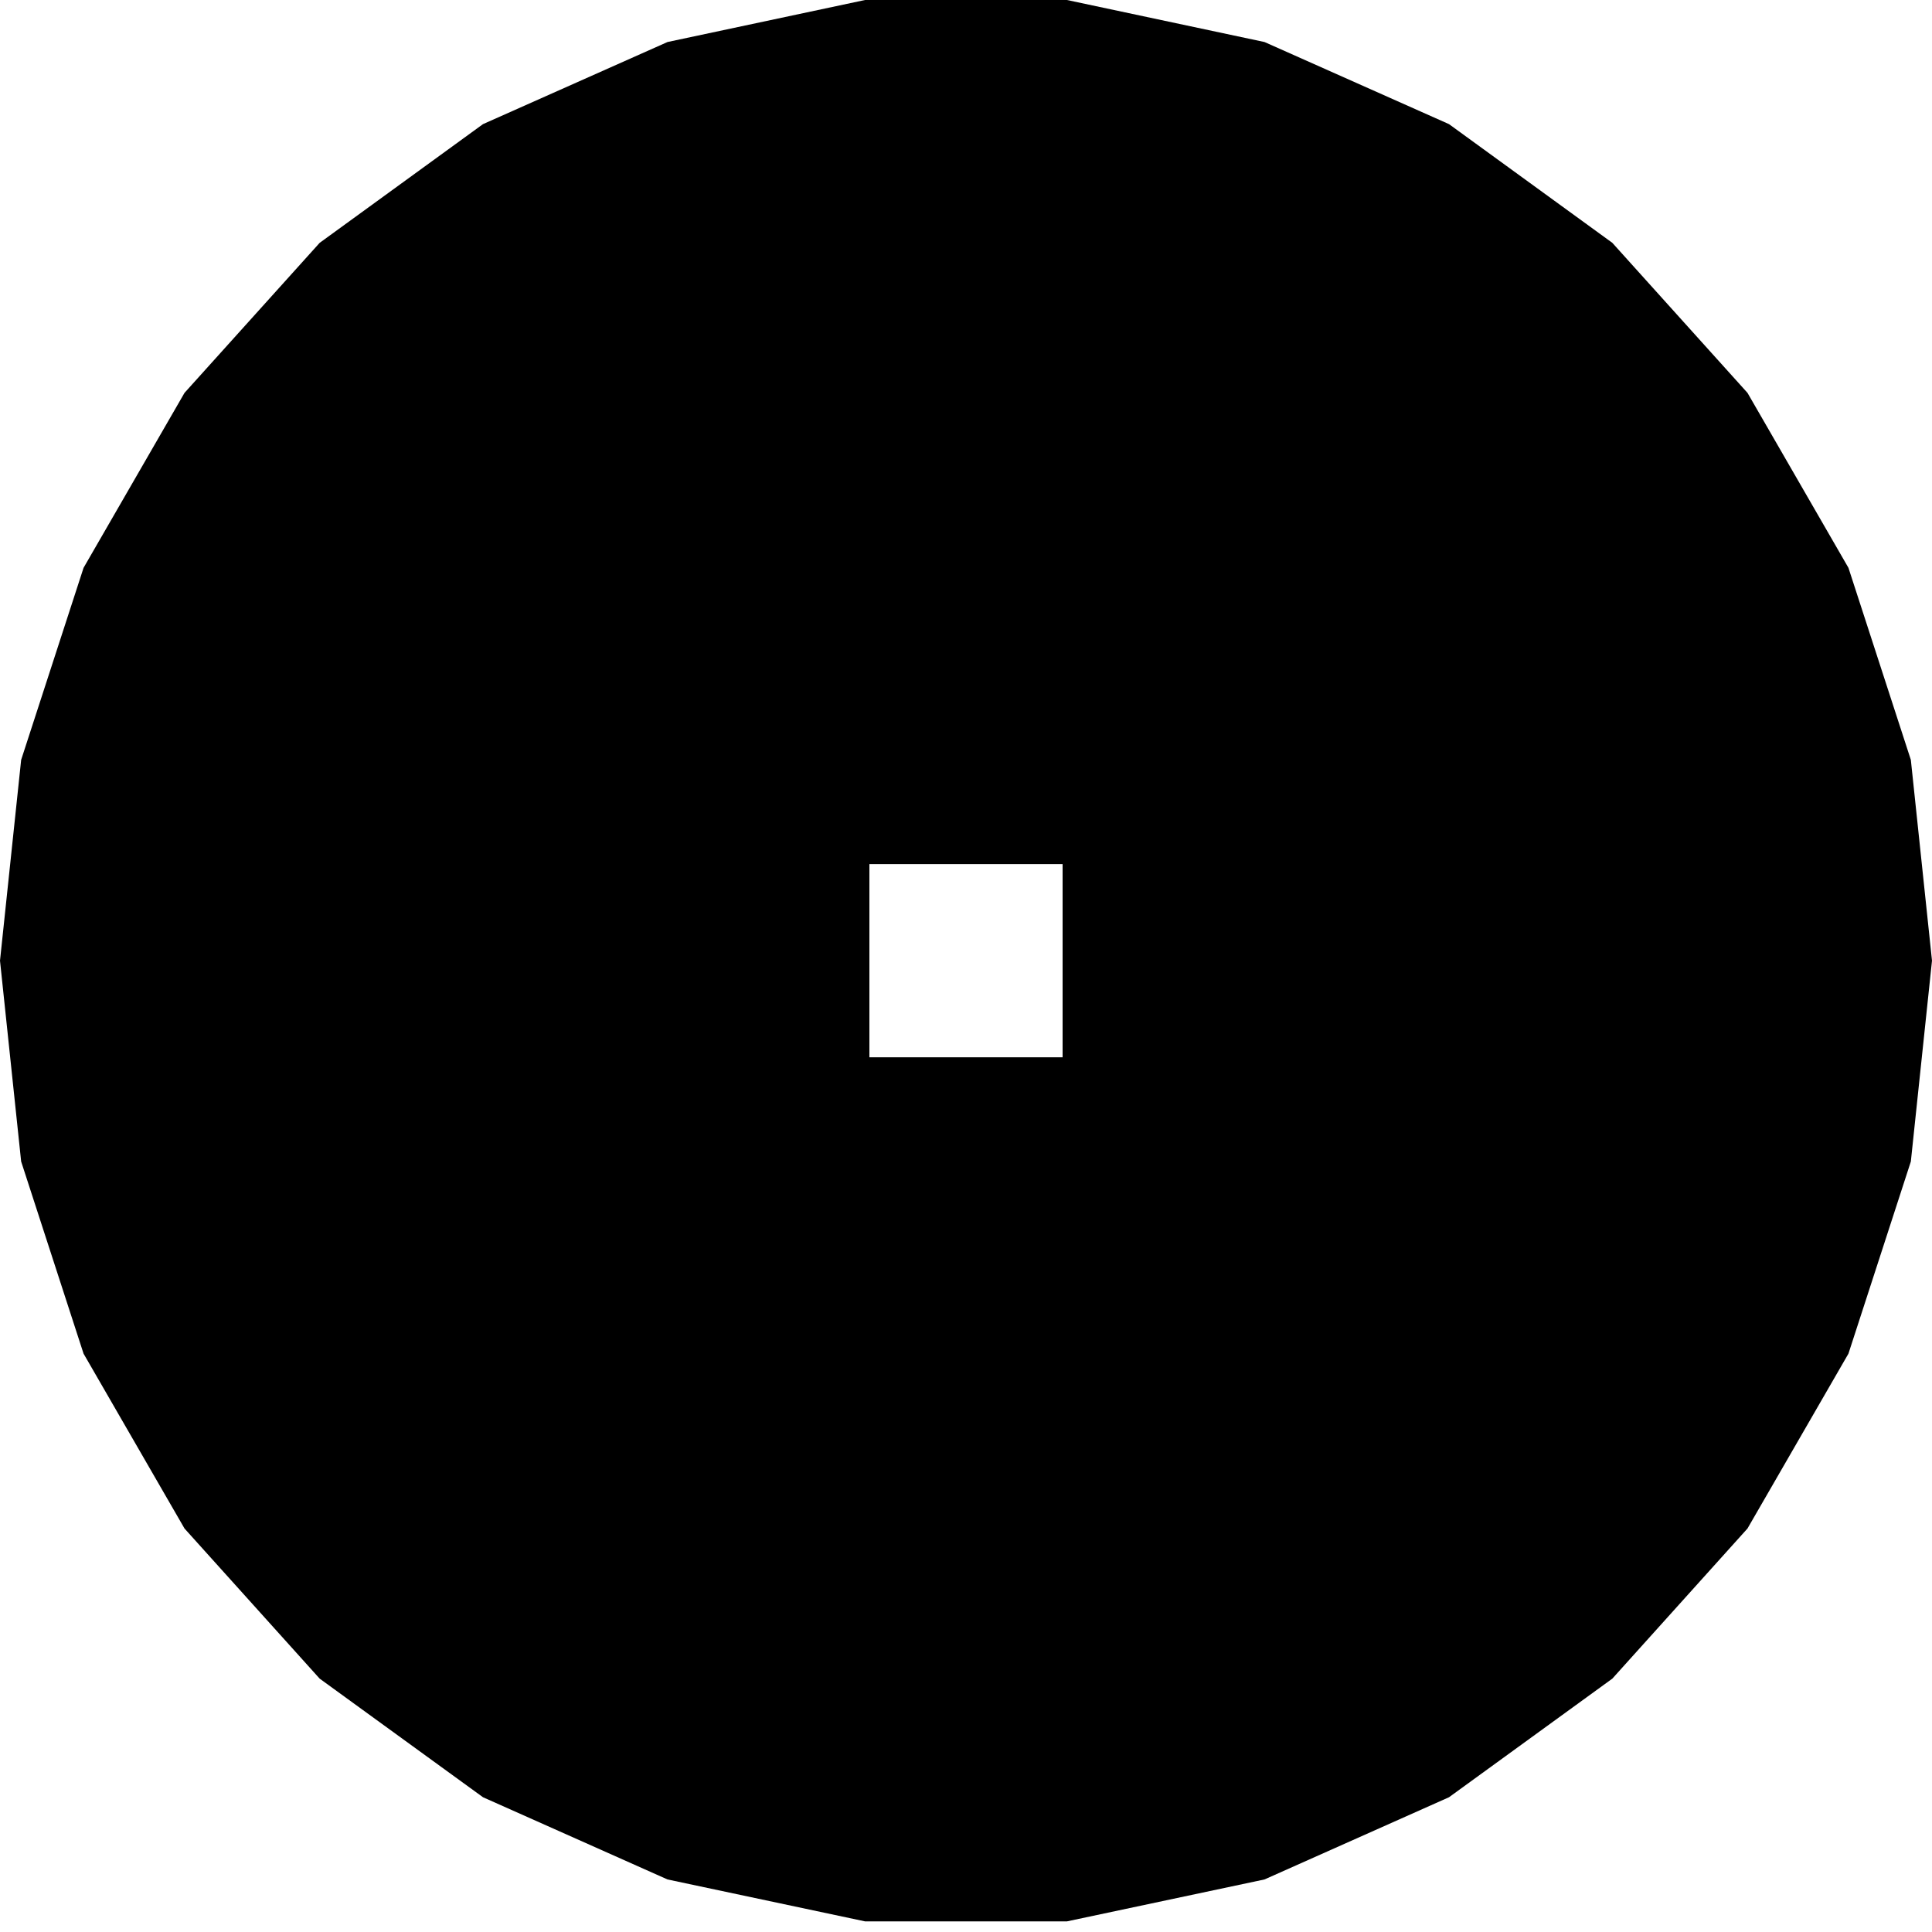 <?xml version='1.0' encoding='UTF-8'?>
<svg version='1.1' xmlns='http://www.w3.org/2000/svg' viewBox='0 0 20 20' width='20mm' height='20mm'>

  <defs>
    <!-- A marker to be used as an arrowhead -->
    <marker
      id="arrow"
      viewBox="0 0 16 16"
      refX="8"
      refY="8"
      markerWidth="9"
      markerHeight="9"
      orient="auto-start-reverse">
      <path d="M 0 0 L 16 8 L 0 16 z" stroke="context-stroke" fill="context-fill" />
    </marker>
  </defs>
            
  <g>
    <path d="M0,9.945L0.219,12.024L0.865,14.013L1.91,15.823L3.309,17.377L5,18.605L6.91,19.456L8.955,19.89L11.045,19.89L13.09,19.456L15,18.605L16.691,17.377L18.09,15.823L19.135,14.013L19.781,12.024L20,9.945L19.781,7.866L19.135,5.878L18.09,4.067L16.691,2.514L15,1.285L13.09,0.435L11.045,0L8.955,0L6.91,0.435L5,1.285L3.309,2.514L1.91,4.067L0.865,5.878L0.219,7.866L0,9.945 Z  M9,8.945L11,8.945L11,10.945L9,10.945L9,8.945 Z "/>
  </g>
</svg>
